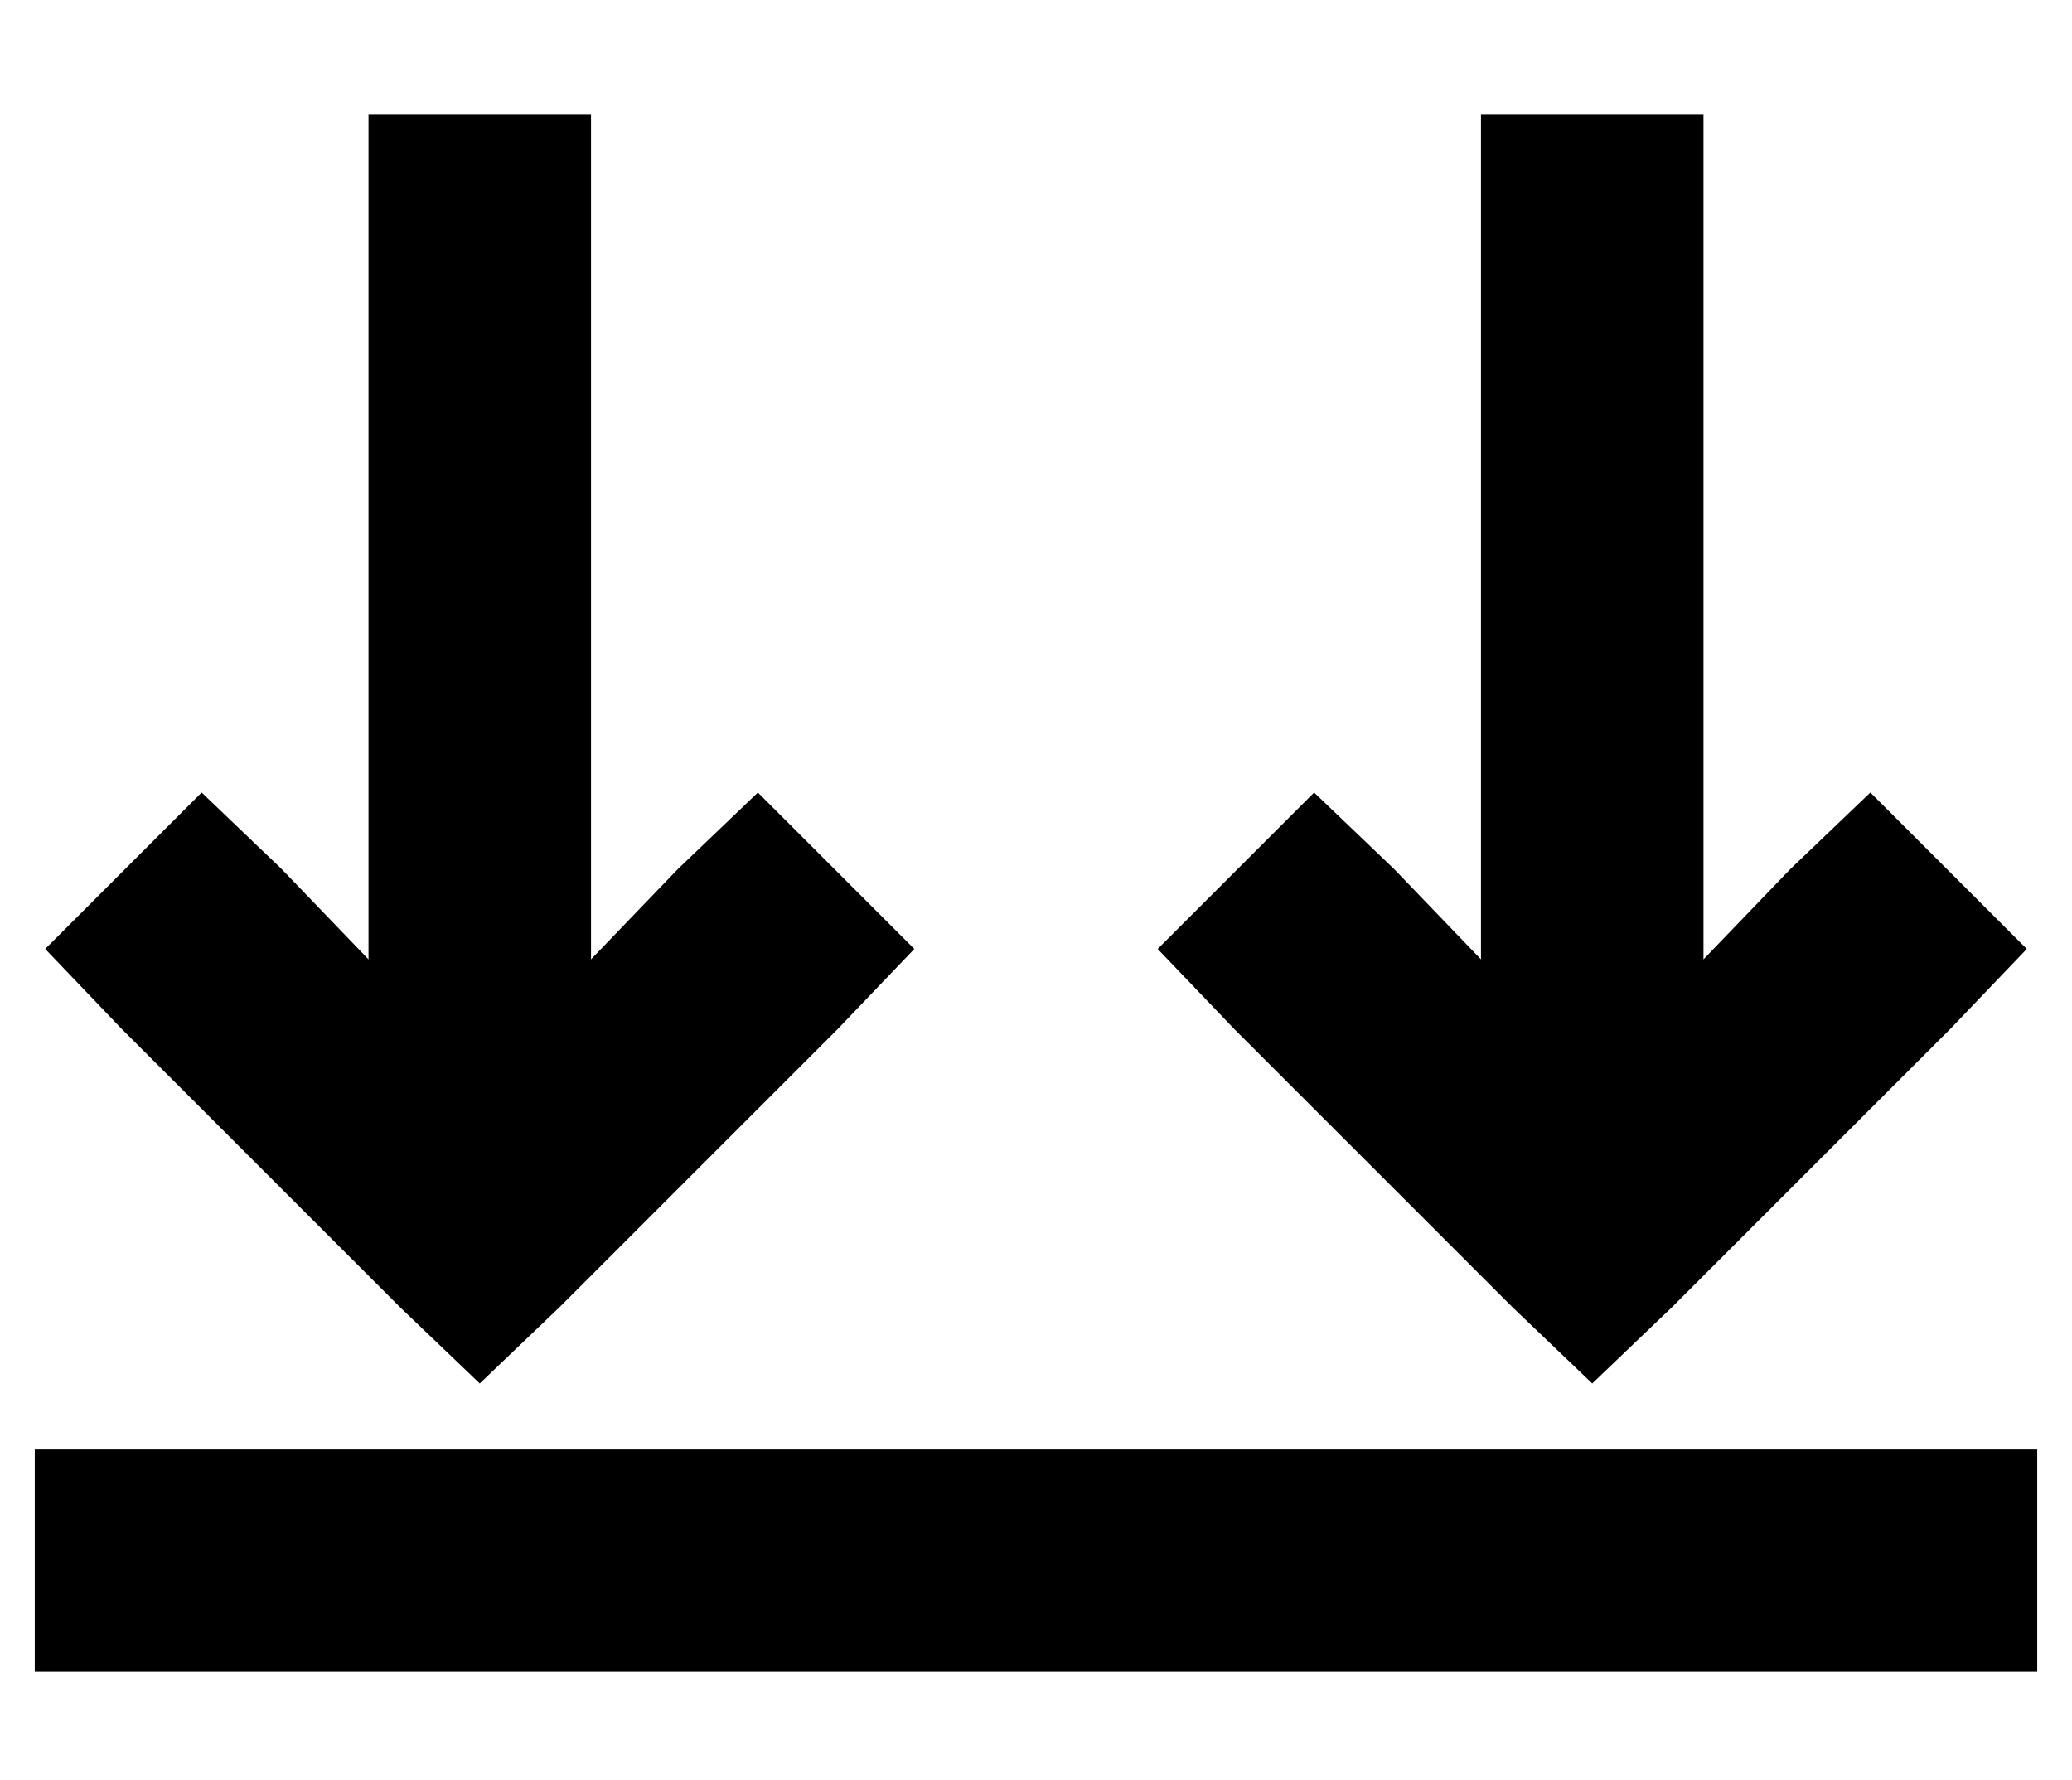 <?xml version="1.0" standalone="no"?>
<!DOCTYPE svg PUBLIC "-//W3C//DTD SVG 1.1//EN" "http://www.w3.org/Graphics/SVG/1.1/DTD/svg11.dtd" >
<svg xmlns="http://www.w3.org/2000/svg" xmlns:xlink="http://www.w3.org/1999/xlink" version="1.1" viewBox="-10 -40 596 512">
   <path fill="currentColor"
d="M544 377h-512h512h-544v64v0h32h544v-64v0h-32v0zM528 188l-23 22l23 -22l-23 22l-25 26v0v-211v0v-32v0h-64v0v32v0v211v0l-25 -26v0l-23 -22v0l-45 45v0l22 23v0l80 80v0l23 22v0l23 -22v0l80 -80v0l22 -23v0l-45 -45v0zM208 188l-23 22l23 -22l-23 22l-25 26v0v-211v0
v-32v0h-64v0v32v0v211v0l-25 -26v0l-23 -22v0l-45 45v0l22 23v0l80 80v0l23 22v0l23 -22v0l80 -80v0l22 -23v0l-45 -45v0z" />
</svg>
